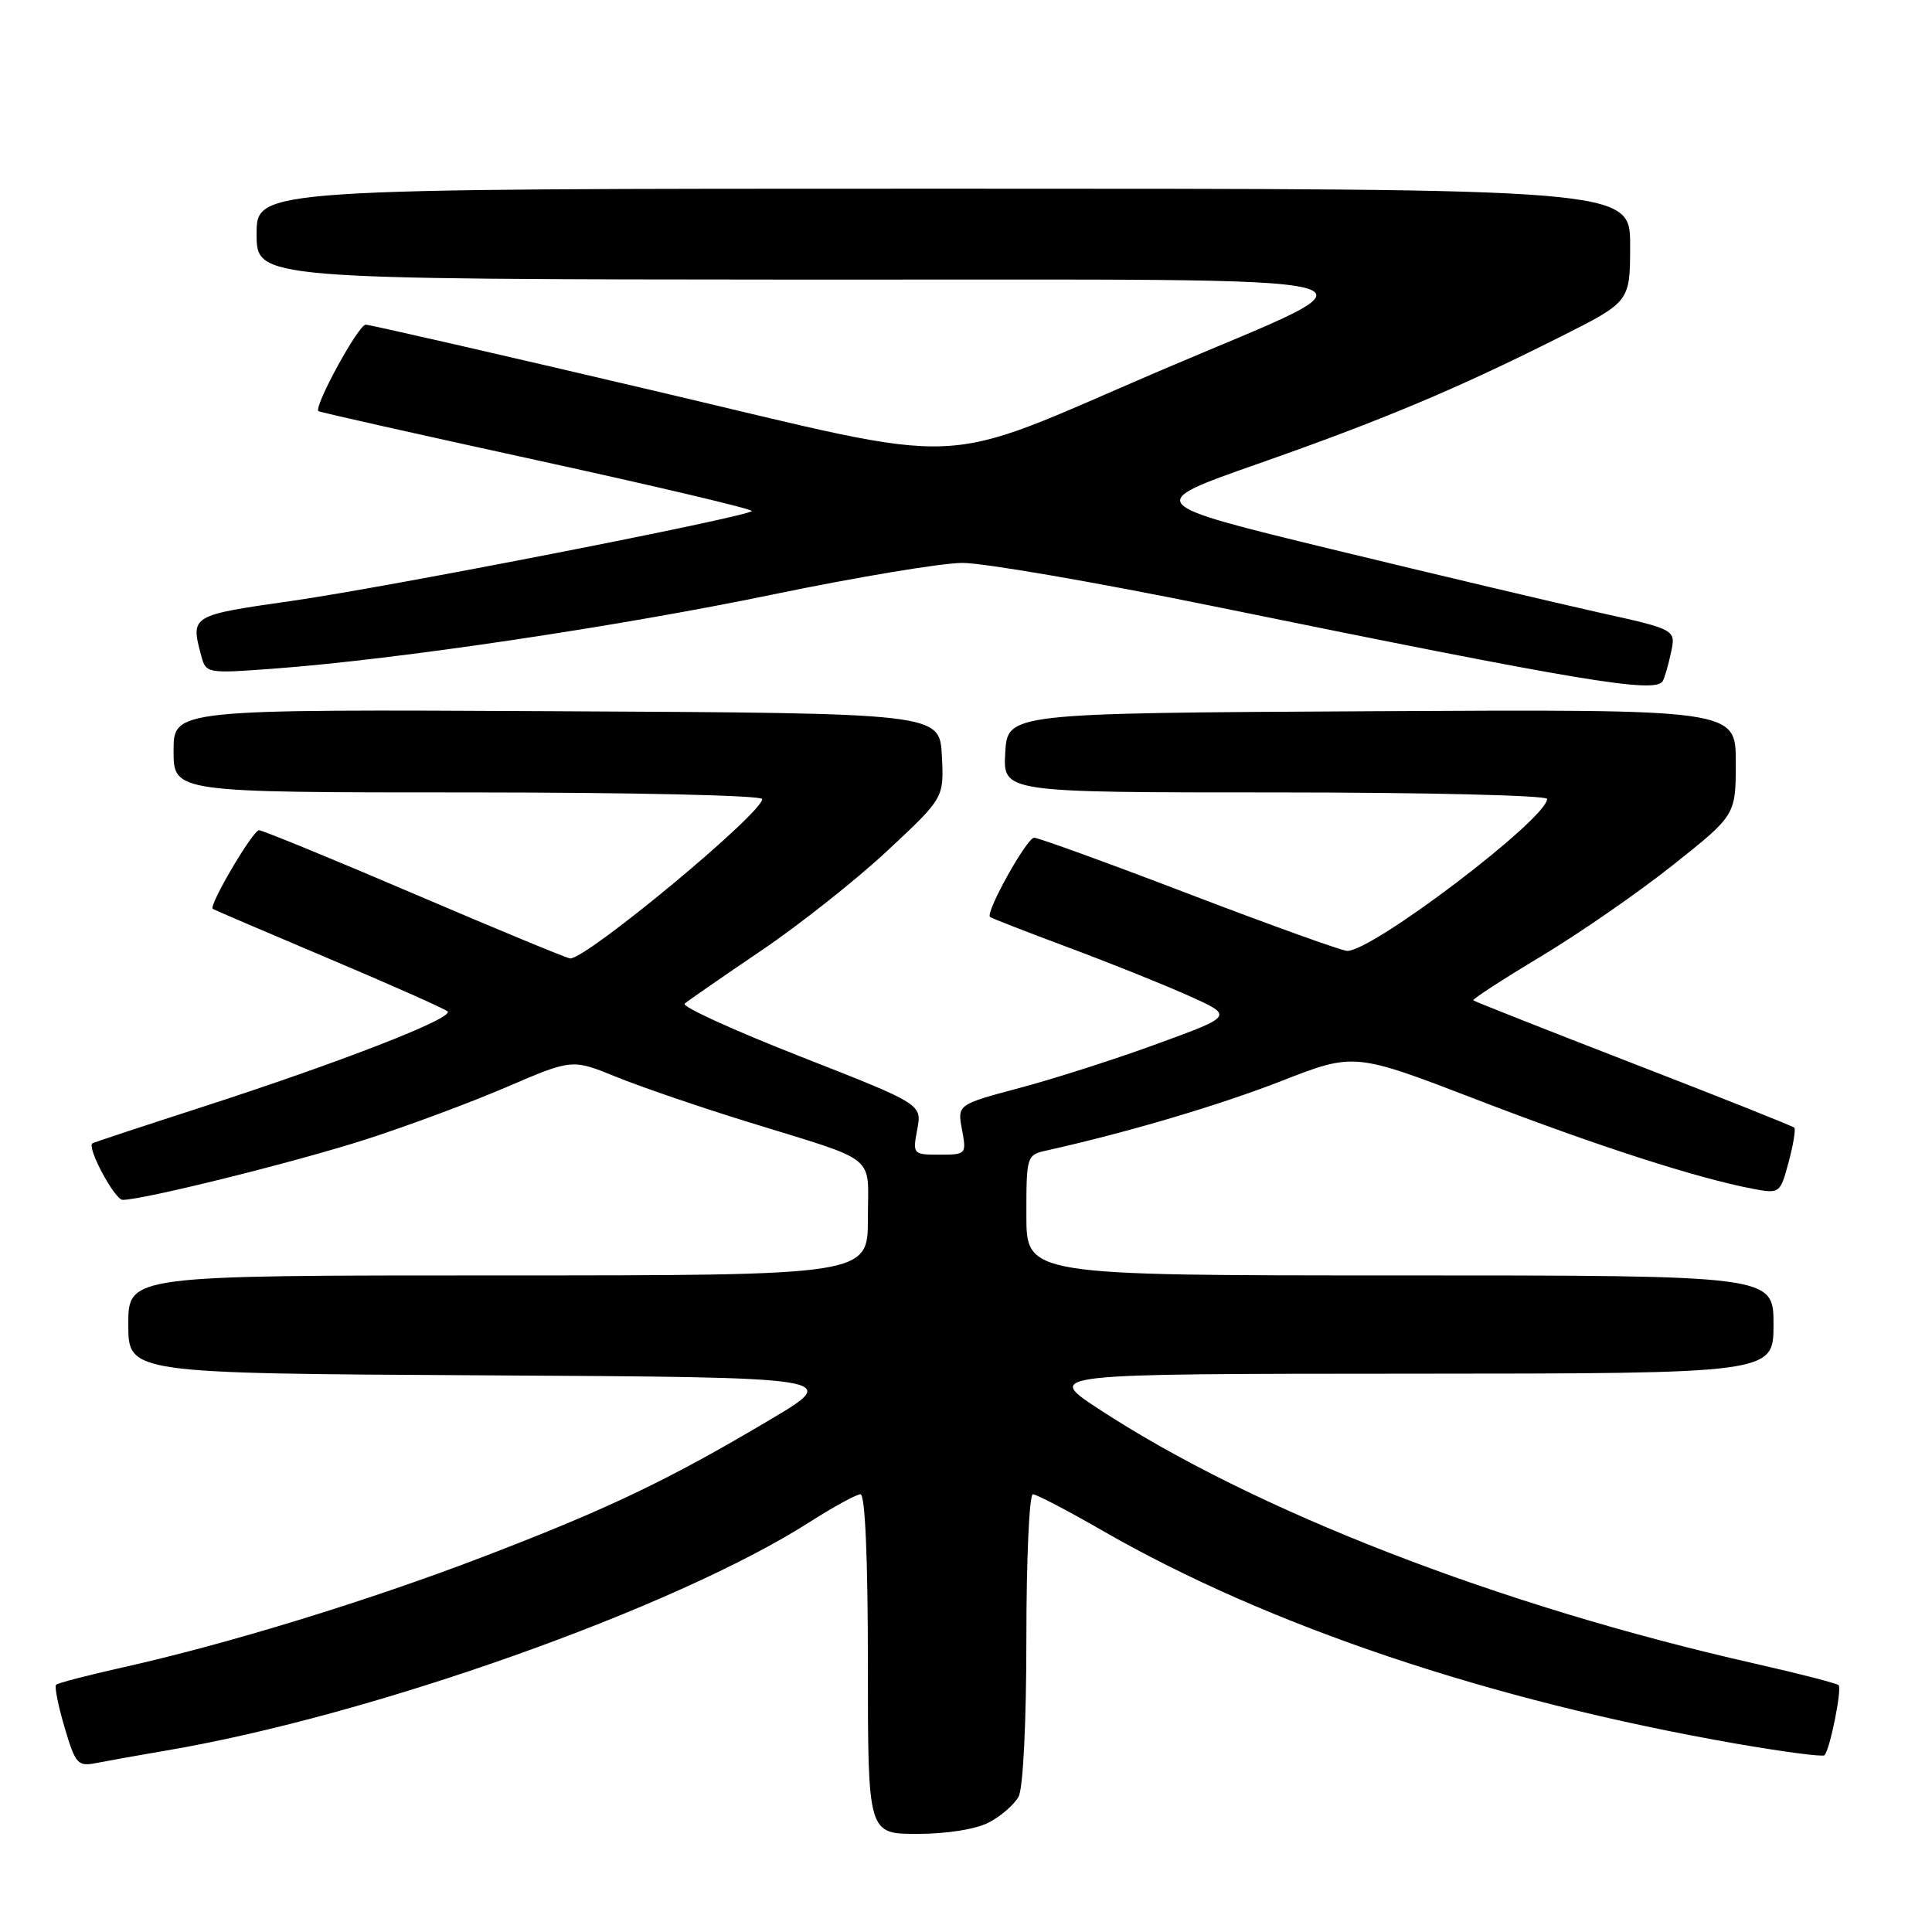 <?xml version="1.0" encoding="UTF-8" standalone="no"?>
<!DOCTYPE svg PUBLIC "-//W3C//DTD SVG 1.1//EN" "http://www.w3.org/Graphics/SVG/1.1/DTD/svg11.dtd" >
<svg xmlns="http://www.w3.org/2000/svg" xmlns:xlink="http://www.w3.org/1999/xlink" version="1.1" viewBox="0 0 256 256">
 <g >
 <path fill="currentColor"
d=" M 131.02 241.49 C 132.63 240.66 134.40 239.11 134.97 238.06 C 135.57 236.93 136.00 228.23 136.00 217.07 C 136.00 206.58 136.39 198.00 136.86 198.00 C 137.33 198.00 141.51 200.18 146.14 202.85 C 168.05 215.45 197.46 225.34 229.91 231.02 C 236.19 232.11 241.51 232.82 241.75 232.58 C 242.47 231.87 244.10 223.77 243.62 223.29 C 243.38 223.05 238.41 221.77 232.59 220.45 C 198.60 212.77 166.07 200.14 145.50 186.64 C 138.50 182.04 138.50 182.04 186.75 182.02 C 235.00 182.00 235.00 182.00 235.00 175.50 C 235.00 169.00 235.00 169.00 185.50 169.00 C 136.00 169.00 136.00 169.00 136.00 161.02 C 136.00 153.13 136.03 153.03 138.75 152.43 C 149.37 150.06 161.47 146.48 169.76 143.25 C 179.46 139.46 179.46 139.46 195.87 145.78 C 211.78 151.90 224.98 156.15 232.31 157.53 C 235.81 158.19 235.89 158.13 237.00 154.00 C 237.62 151.69 237.96 149.63 237.75 149.42 C 237.54 149.21 227.95 145.39 216.43 140.93 C 204.92 136.47 195.38 132.70 195.22 132.55 C 195.07 132.40 199.12 129.77 204.22 126.71 C 209.33 123.64 217.21 118.18 221.75 114.56 C 230.00 108.00 230.00 108.00 230.00 100.99 C 230.00 93.98 230.00 93.98 181.75 94.24 C 133.50 94.50 133.50 94.50 133.20 99.75 C 132.90 105.00 132.90 105.00 168.95 105.00 C 188.78 105.00 205.00 105.39 205.00 105.86 C 205.00 108.47 181.95 126.00 178.52 126.00 C 177.84 126.00 168.46 122.63 157.66 118.50 C 146.87 114.37 137.58 111.00 137.03 111.00 C 136.06 111.00 130.55 120.90 131.18 121.50 C 131.36 121.66 136.00 123.47 141.50 125.52 C 147.00 127.57 154.19 130.45 157.48 131.93 C 163.47 134.61 163.47 134.61 153.48 138.26 C 147.99 140.28 139.75 142.92 135.17 144.14 C 126.85 146.36 126.85 146.36 127.47 149.68 C 128.08 152.94 128.02 153.00 124.50 153.00 C 120.97 153.00 120.92 152.94 121.54 149.65 C 122.17 146.31 122.17 146.31 106.05 139.99 C 97.18 136.51 90.28 133.36 90.72 132.99 C 91.15 132.61 95.69 129.47 100.81 126.00 C 105.93 122.54 113.49 116.55 117.60 112.71 C 125.09 105.72 125.09 105.72 124.80 100.11 C 124.50 94.50 124.50 94.50 73.75 94.24 C 23.00 93.98 23.00 93.98 23.00 99.49 C 23.00 105.00 23.00 105.00 62.00 105.00 C 83.70 105.00 101.00 105.39 101.00 105.88 C 101.00 107.76 77.83 127.00 75.56 127.00 C 75.18 127.00 65.92 123.17 55.00 118.50 C 44.08 113.82 34.77 110.01 34.32 110.01 C 33.49 110.03 27.61 120.03 28.19 120.43 C 28.36 120.55 35.25 123.50 43.50 126.99 C 51.75 130.47 58.86 133.64 59.30 134.01 C 60.28 134.86 45.18 140.74 26.50 146.78 C 18.80 149.27 12.38 151.39 12.24 151.50 C 11.48 152.06 15.21 159.00 16.26 158.99 C 19.07 158.97 39.19 153.97 48.50 150.97 C 54.00 149.20 62.39 146.08 67.15 144.03 C 75.81 140.31 75.81 140.31 81.65 142.69 C 84.87 144.00 92.67 146.67 99.00 148.63 C 116.65 154.10 115.00 152.77 115.00 161.48 C 115.00 169.00 115.00 169.00 66.00 169.00 C 17.00 169.00 17.00 169.00 17.00 175.49 C 17.00 181.98 17.00 181.98 64.25 182.24 C 111.50 182.50 111.50 182.50 102.00 188.14 C 88.51 196.15 80.53 199.96 64.00 206.29 C 48.76 212.13 30.16 217.84 16.18 220.96 C 11.60 221.98 7.66 223.01 7.43 223.24 C 7.20 223.47 7.71 226.02 8.56 228.90 C 10.01 233.79 10.30 234.10 12.81 233.60 C 14.29 233.31 18.42 232.57 22.00 231.96 C 49.20 227.36 89.53 213.04 107.28 201.68 C 110.45 199.66 113.48 198.00 114.02 198.00 C 114.63 198.00 115.00 206.46 115.00 220.50 C 115.00 243.00 115.00 243.00 121.55 243.00 C 125.44 243.00 129.29 242.39 131.02 241.49 Z  M 220.32 90.25 C 220.57 89.84 221.06 88.13 221.42 86.46 C 222.07 83.42 222.07 83.42 211.78 81.14 C 206.13 79.88 190.28 76.13 176.56 72.80 C 151.63 66.74 151.63 66.74 166.56 61.50 C 183.15 55.68 192.97 51.56 206.75 44.63 C 216.00 39.98 216.00 39.98 216.00 32.49 C 216.00 25.00 216.00 25.00 125.00 25.00 C 34.00 25.00 34.00 25.00 34.00 31.00 C 34.00 37.00 34.00 37.00 106.75 37.05 C 189.47 37.10 184.67 35.88 153.88 49.05 C 123.27 62.15 129.66 61.88 87.00 51.85 C 66.38 47.00 49.03 43.03 48.46 43.02 C 47.50 43.00 41.53 53.93 42.20 54.48 C 42.37 54.62 55.45 57.56 71.27 61.01 C 87.09 64.47 99.85 67.48 99.62 67.72 C 98.80 68.54 51.35 77.81 38.75 79.61 C 25.24 81.54 25.24 81.54 26.66 86.88 C 27.29 89.24 27.41 89.26 36.40 88.59 C 52.62 87.38 81.87 83.03 102.42 78.77 C 113.46 76.48 124.75 74.60 127.50 74.59 C 130.25 74.57 145.10 77.13 160.50 80.27 C 209.72 90.32 219.34 91.92 220.32 90.25 Z "/>
</g>
</svg>